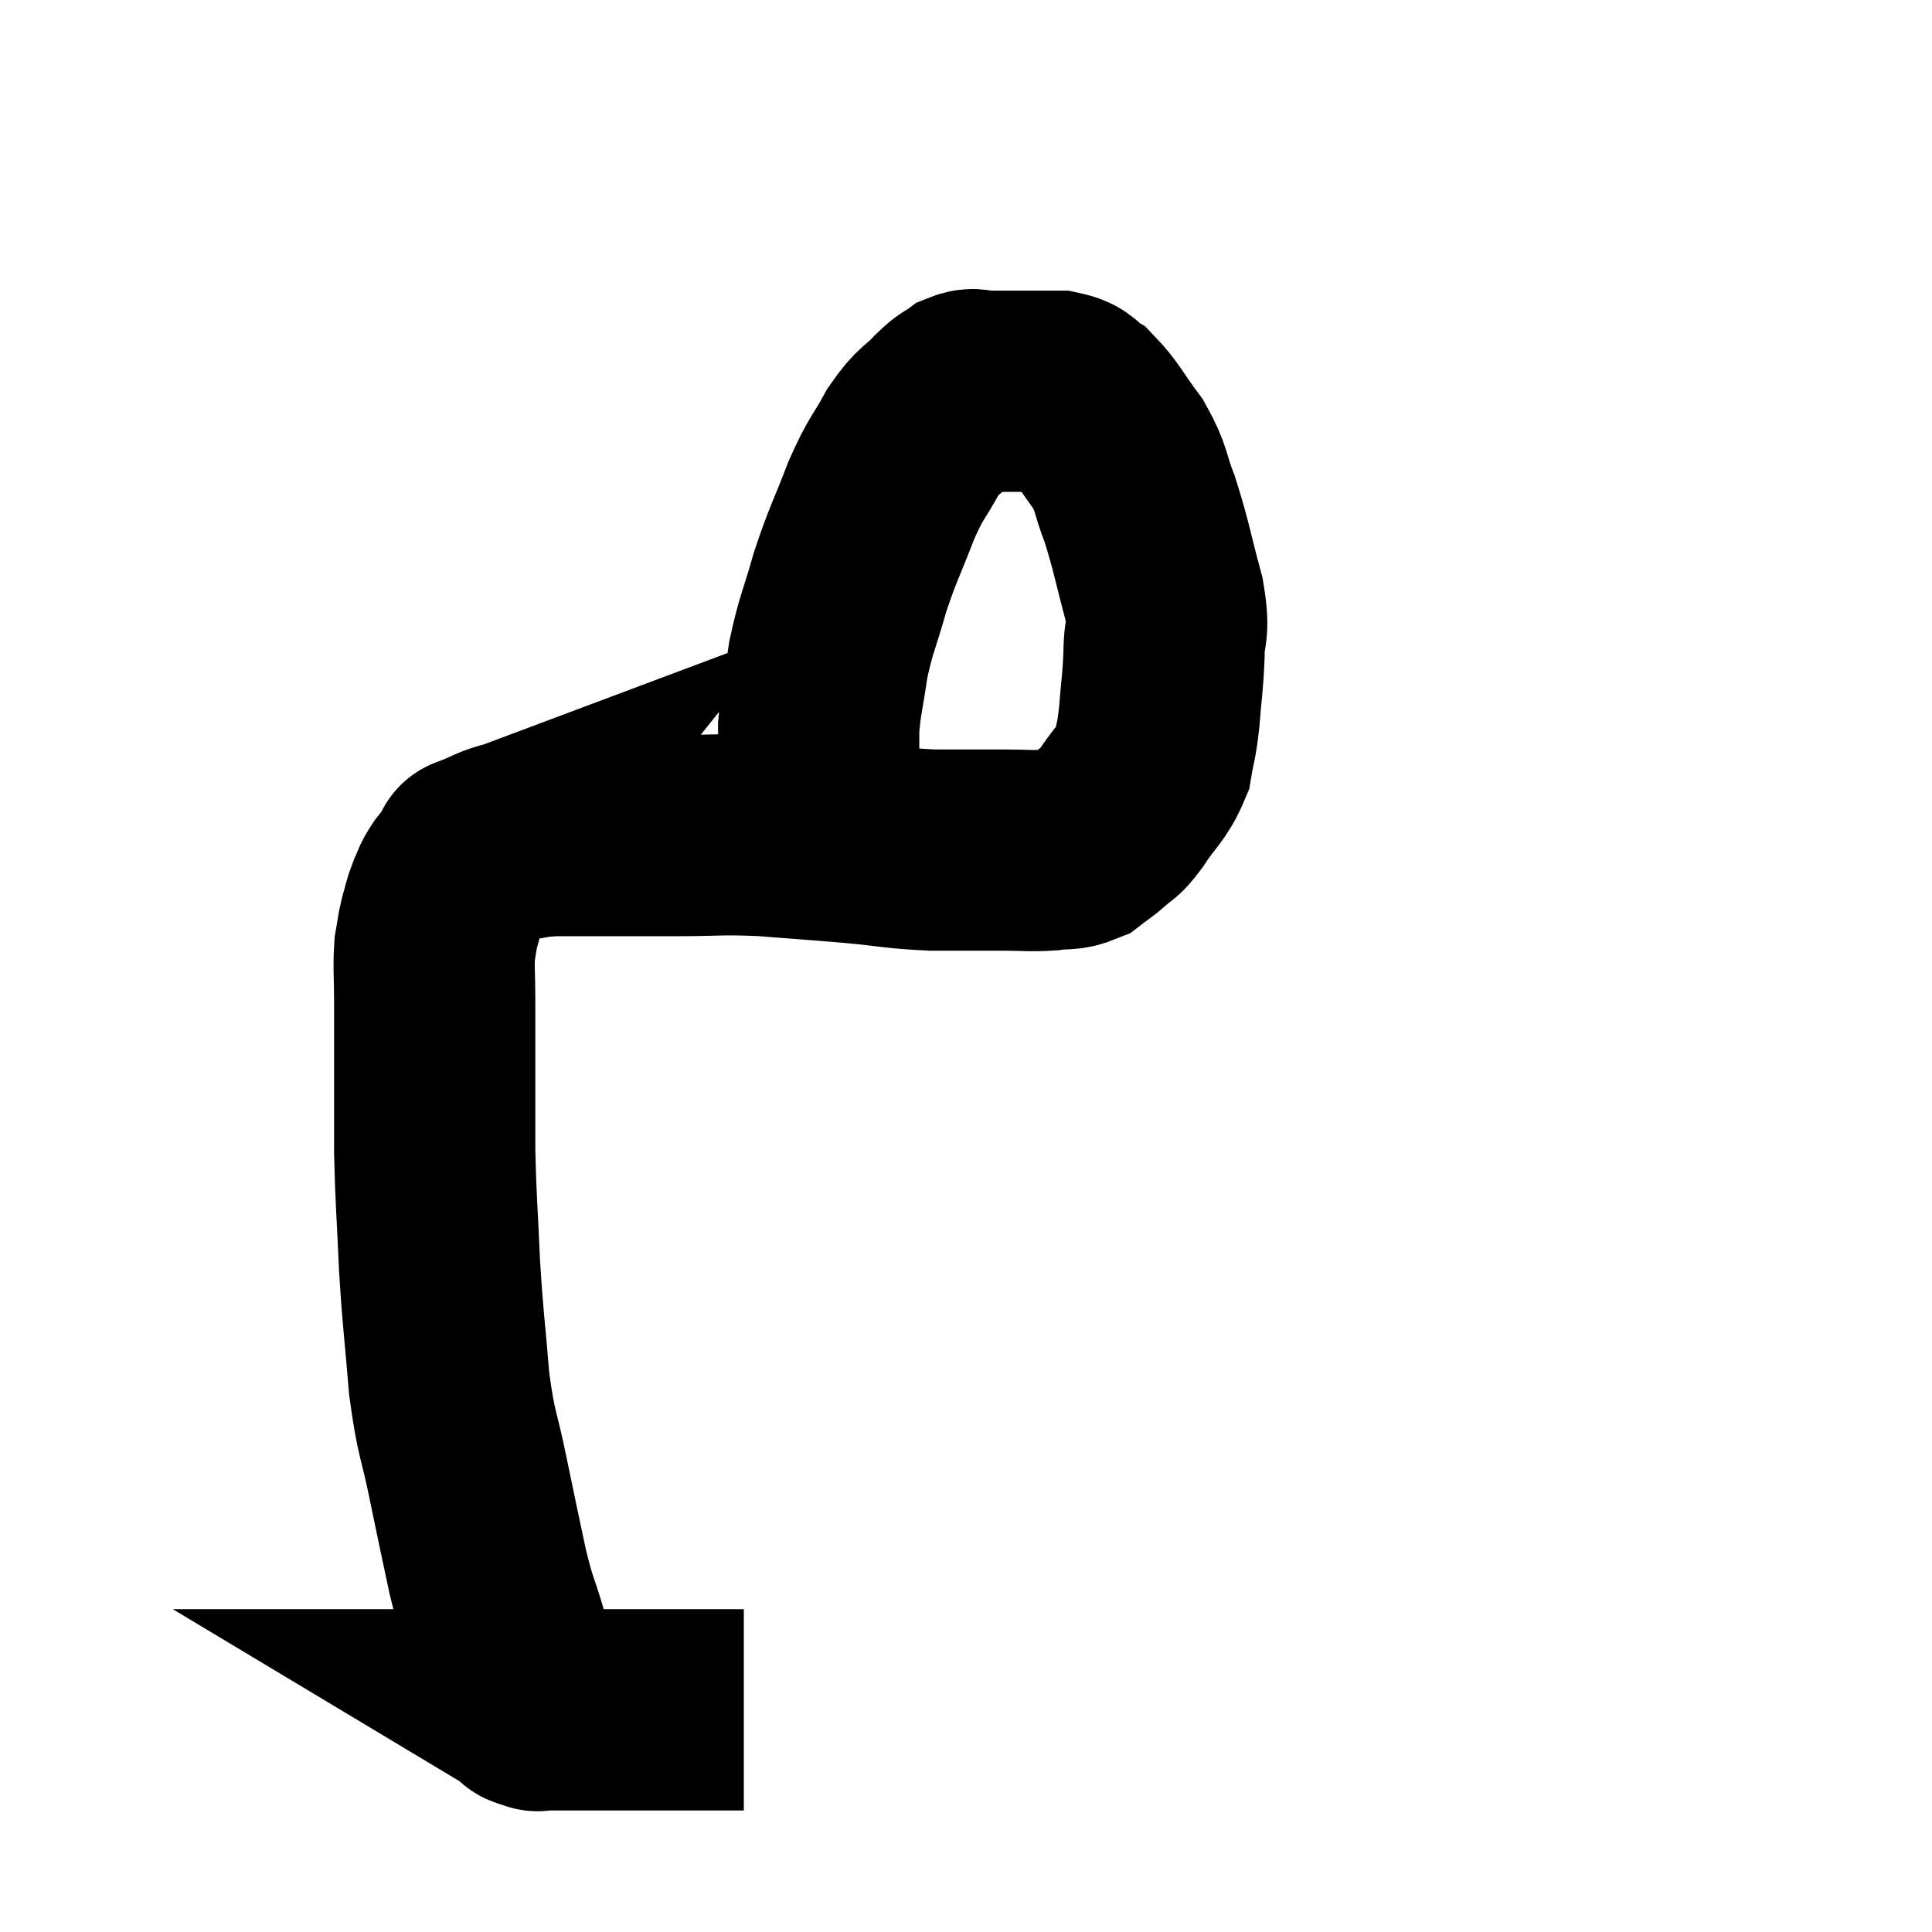 <svg width="48" height="48" viewBox="0 0 48 48" xmlns="http://www.w3.org/2000/svg"><path d="M 18.48 42.48 C 17.79 42.48, 17.805 42.48, 17.1 42.48 C 16.38 42.48, 16.26 42.48, 15.66 42.48 C 15.18 42.48, 15.12 42.48, 14.7 42.48 C 14.34 42.48, 14.205 42.48, 13.98 42.48 C 13.89 42.48, 13.845 42.48, 13.8 42.48 C 13.8 42.48, 13.845 42.48, 13.8 42.48 C 13.71 42.48, 13.695 42.48, 13.62 42.48 C 13.56 42.48, 13.575 42.48, 13.5 42.48 C 13.41 42.48, 13.365 42.48, 13.32 42.48 C 13.32 42.48, 13.395 42.525, 13.32 42.48 C 13.17 42.39, 13.14 42.51, 13.02 42.3 C 12.93 41.97, 12.945 42.045, 12.84 41.64 C 12.72 41.16, 12.78 41.325, 12.6 40.68 C 12.36 39.87, 12.36 40.035, 12.12 39.06 C 11.88 37.92, 11.88 37.95, 11.64 36.78 C 11.4 35.58, 11.34 35.715, 11.16 34.38 C 11.04 32.91, 11.01 32.88, 10.92 31.44 C 10.86 30.03, 10.83 29.895, 10.8 28.62 C 10.8 27.48, 10.8 27.285, 10.8 26.34 C 10.8 25.59, 10.8 25.53, 10.8 24.84 C 10.8 24.21, 10.77 24.06, 10.8 23.58 C 10.86 23.25, 10.845 23.235, 10.92 22.92 C 11.01 22.62, 10.995 22.59, 11.1 22.32 C 11.22 22.08, 11.16 22.11, 11.34 21.84 C 11.58 21.54, 11.7 21.39, 11.82 21.24 C 11.82 21.24, 11.58 21.33, 11.82 21.24 C 12.3 21.06, 12.285 21, 12.78 20.88 C 13.29 20.82, 13.125 20.79, 13.8 20.76 C 14.64 20.76, 14.73 20.76, 15.48 20.76 C 16.14 20.76, 15.93 20.76, 16.8 20.76 C 17.88 20.76, 17.85 20.715, 18.96 20.76 C 20.1 20.85, 20.19 20.85, 21.24 20.94 C 22.2 21.03, 22.23 21.075, 23.16 21.12 C 24.06 21.12, 24.24 21.12, 24.96 21.12 C 25.5 21.12, 25.575 21.15, 26.04 21.12 C 26.43 21.06, 26.49 21.135, 26.82 21 C 27.09 20.79, 27.105 20.805, 27.36 20.58 C 27.6 20.34, 27.525 20.52, 27.84 20.1 C 28.23 19.5, 28.38 19.47, 28.62 18.9 C 28.71 18.36, 28.725 18.48, 28.8 17.82 C 28.86 17.04, 28.89 16.995, 28.92 16.26 C 28.92 15.57, 29.07 15.78, 28.92 14.88 C 28.62 13.77, 28.605 13.56, 28.32 12.66 C 28.05 11.97, 28.14 11.925, 27.78 11.28 C 27.33 10.68, 27.255 10.47, 26.88 10.08 C 26.58 9.9, 26.7 9.81, 26.28 9.72 C 25.74 9.72, 25.665 9.72, 25.2 9.72 C 24.81 9.72, 24.72 9.72, 24.42 9.72 C 24.21 9.72, 24.225 9.63, 24 9.72 C 23.76 9.9, 23.85 9.765, 23.52 10.08 C 23.1 10.53, 23.085 10.395, 22.68 10.98 C 22.29 11.7, 22.29 11.55, 21.9 12.42 C 21.51 13.44, 21.45 13.47, 21.12 14.46 C 20.85 15.42, 20.775 15.48, 20.58 16.38 C 20.46 17.22, 20.4 17.355, 20.34 18.06 C 20.34 18.63, 20.34 18.795, 20.34 19.2 C 20.34 19.44, 20.34 19.53, 20.34 19.68 C 20.34 19.74, 20.34 19.65, 20.34 19.8 C 20.34 20.04, 20.34 20.085, 20.34 20.28 C 20.34 20.43, 20.34 20.46, 20.34 20.58 C 20.34 20.67, 20.34 20.715, 20.34 20.76 C 20.34 20.76, 20.34 20.76, 20.34 20.76 C 20.34 20.76, 20.34 20.76, 20.34 20.76 L 20.34 20.76" fill="none" stroke="black" stroke-width="5"></path></svg>